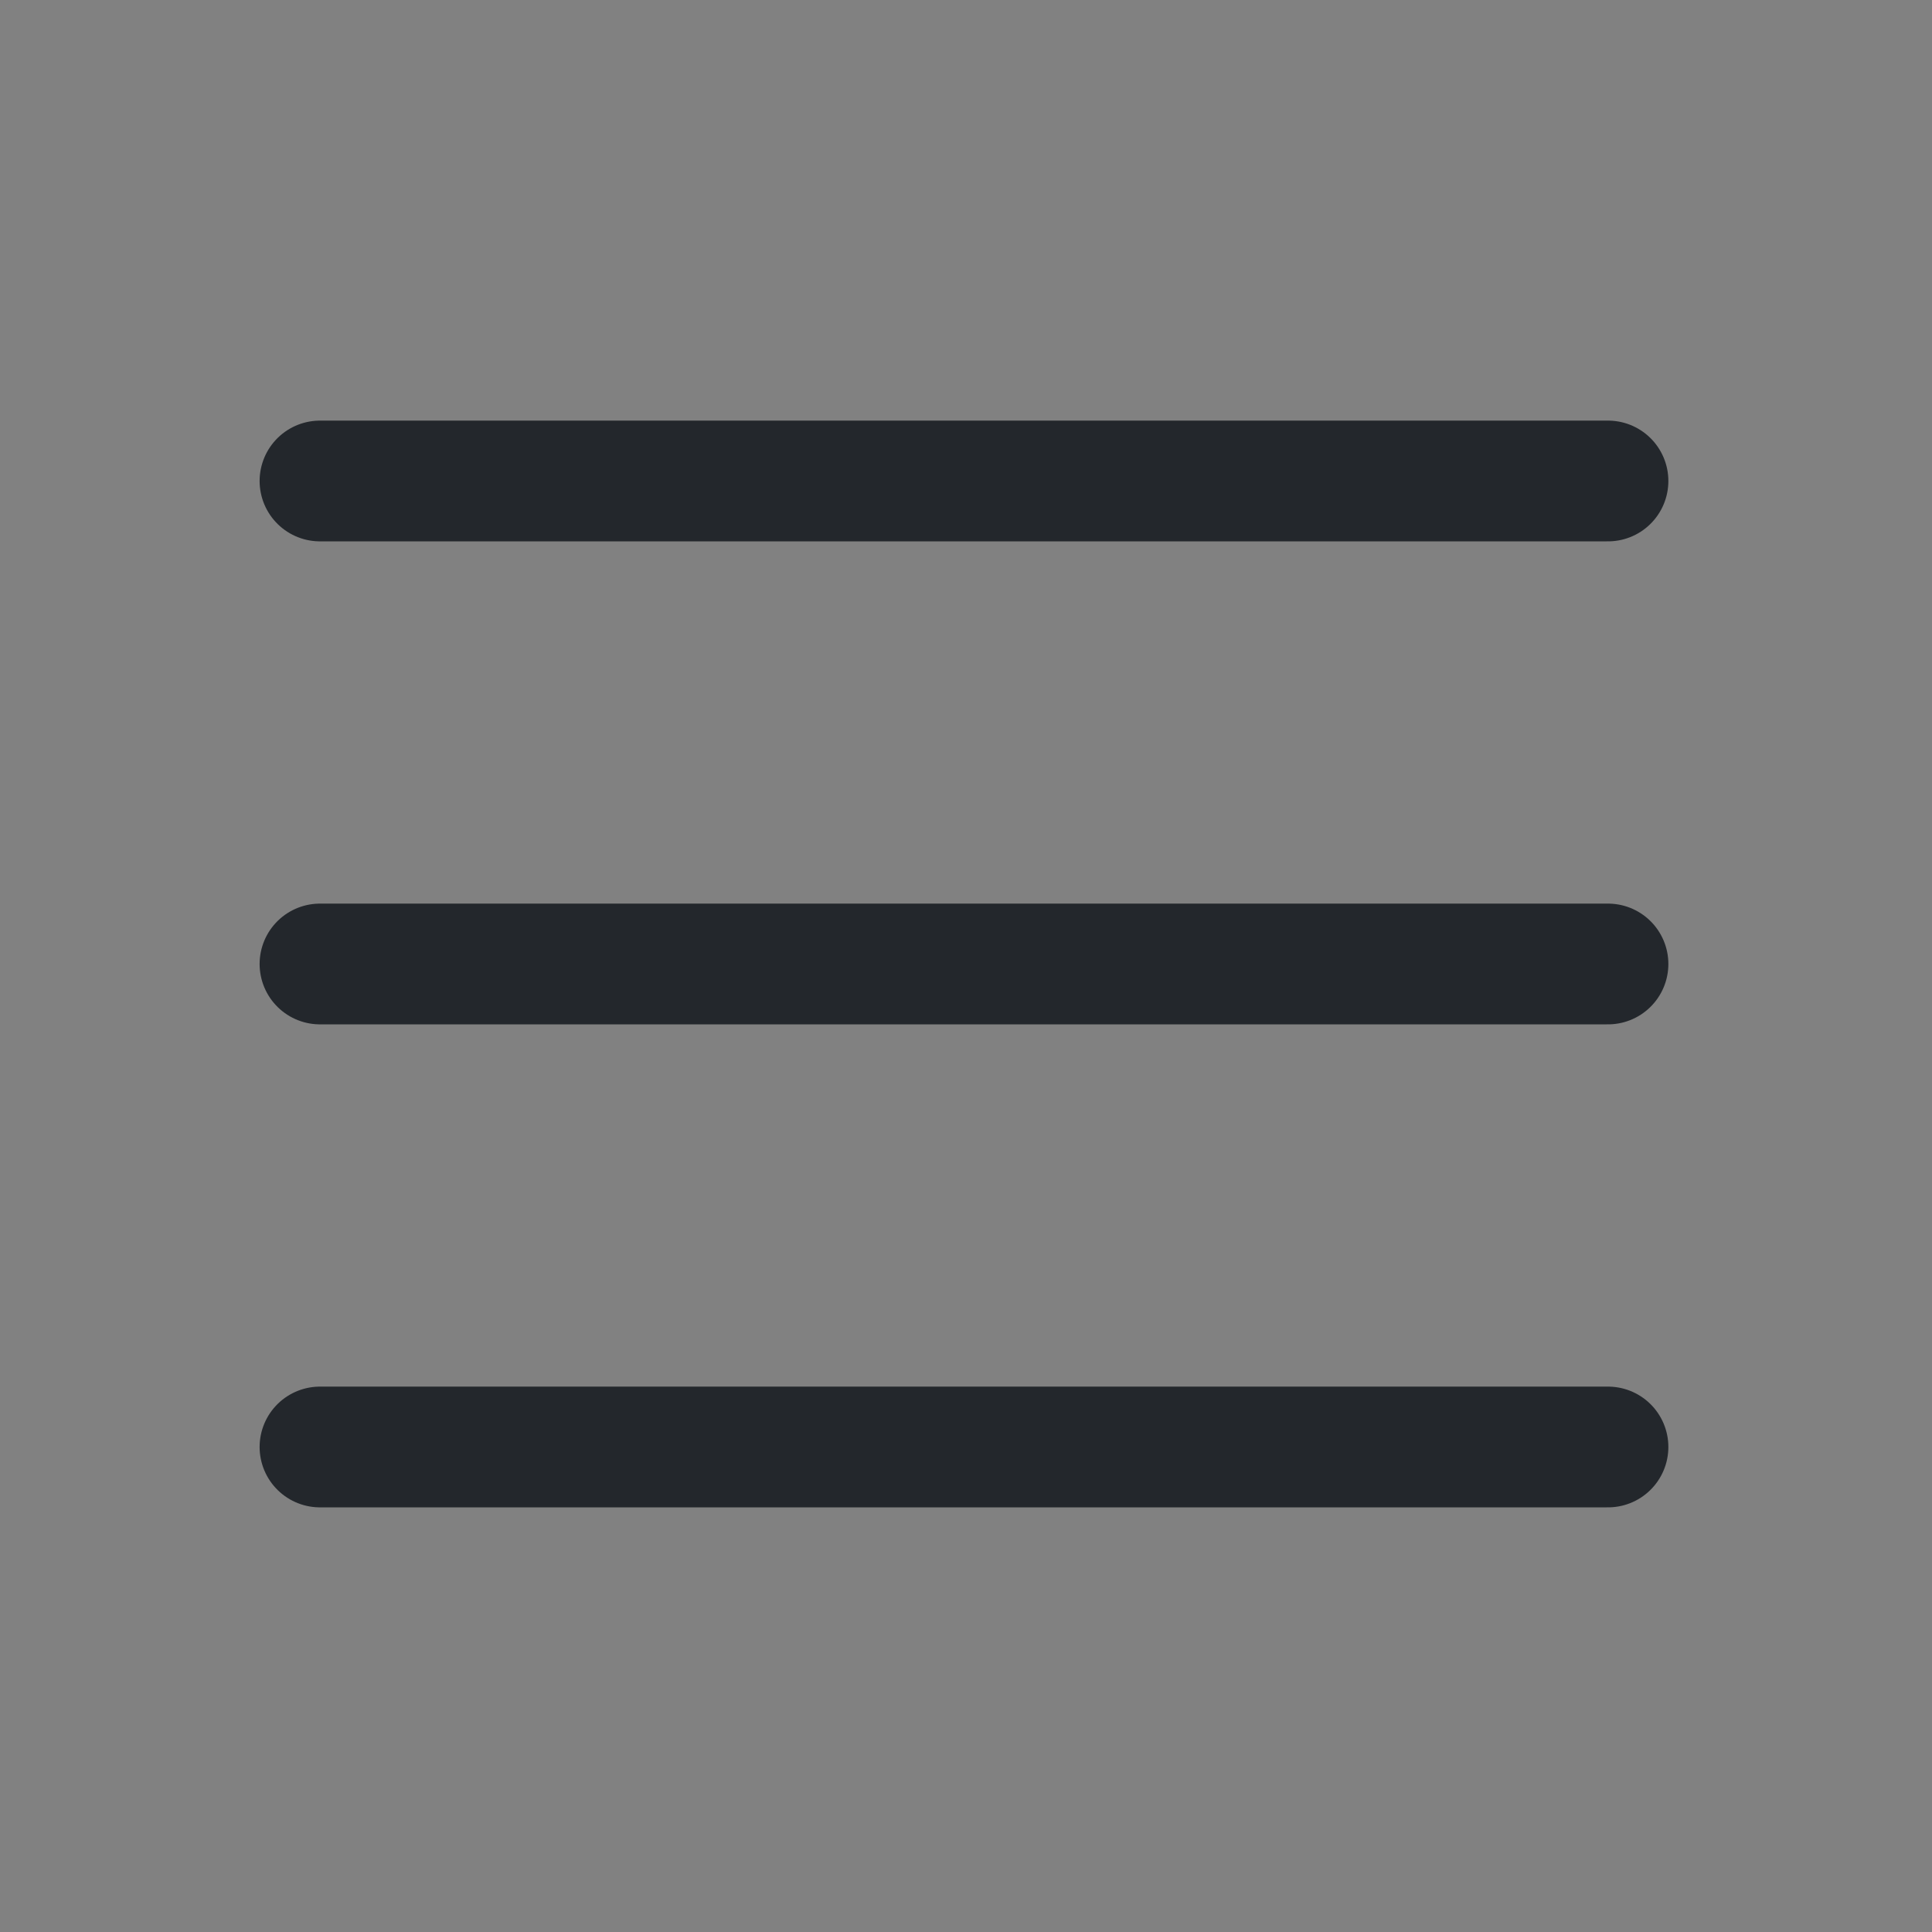 <svg xmlns="http://www.w3.org/2000/svg" width="24" height="24" fill="none" viewBox="0 0 24 24">
  <rect x="0" y="0" width="24" height="24" fill="#808080" stroke="none"/>
  <path fill="#fff" fill-opacity=".01" d="M24 0H0v24h24V0z"/>
  <path stroke="#23272C" stroke-linecap="round" stroke-linejoin="round" stroke-width="1.5" d="M3.975 5.975h16M3.975 11.975h16M3.975 17.975h16"/>
</svg>

